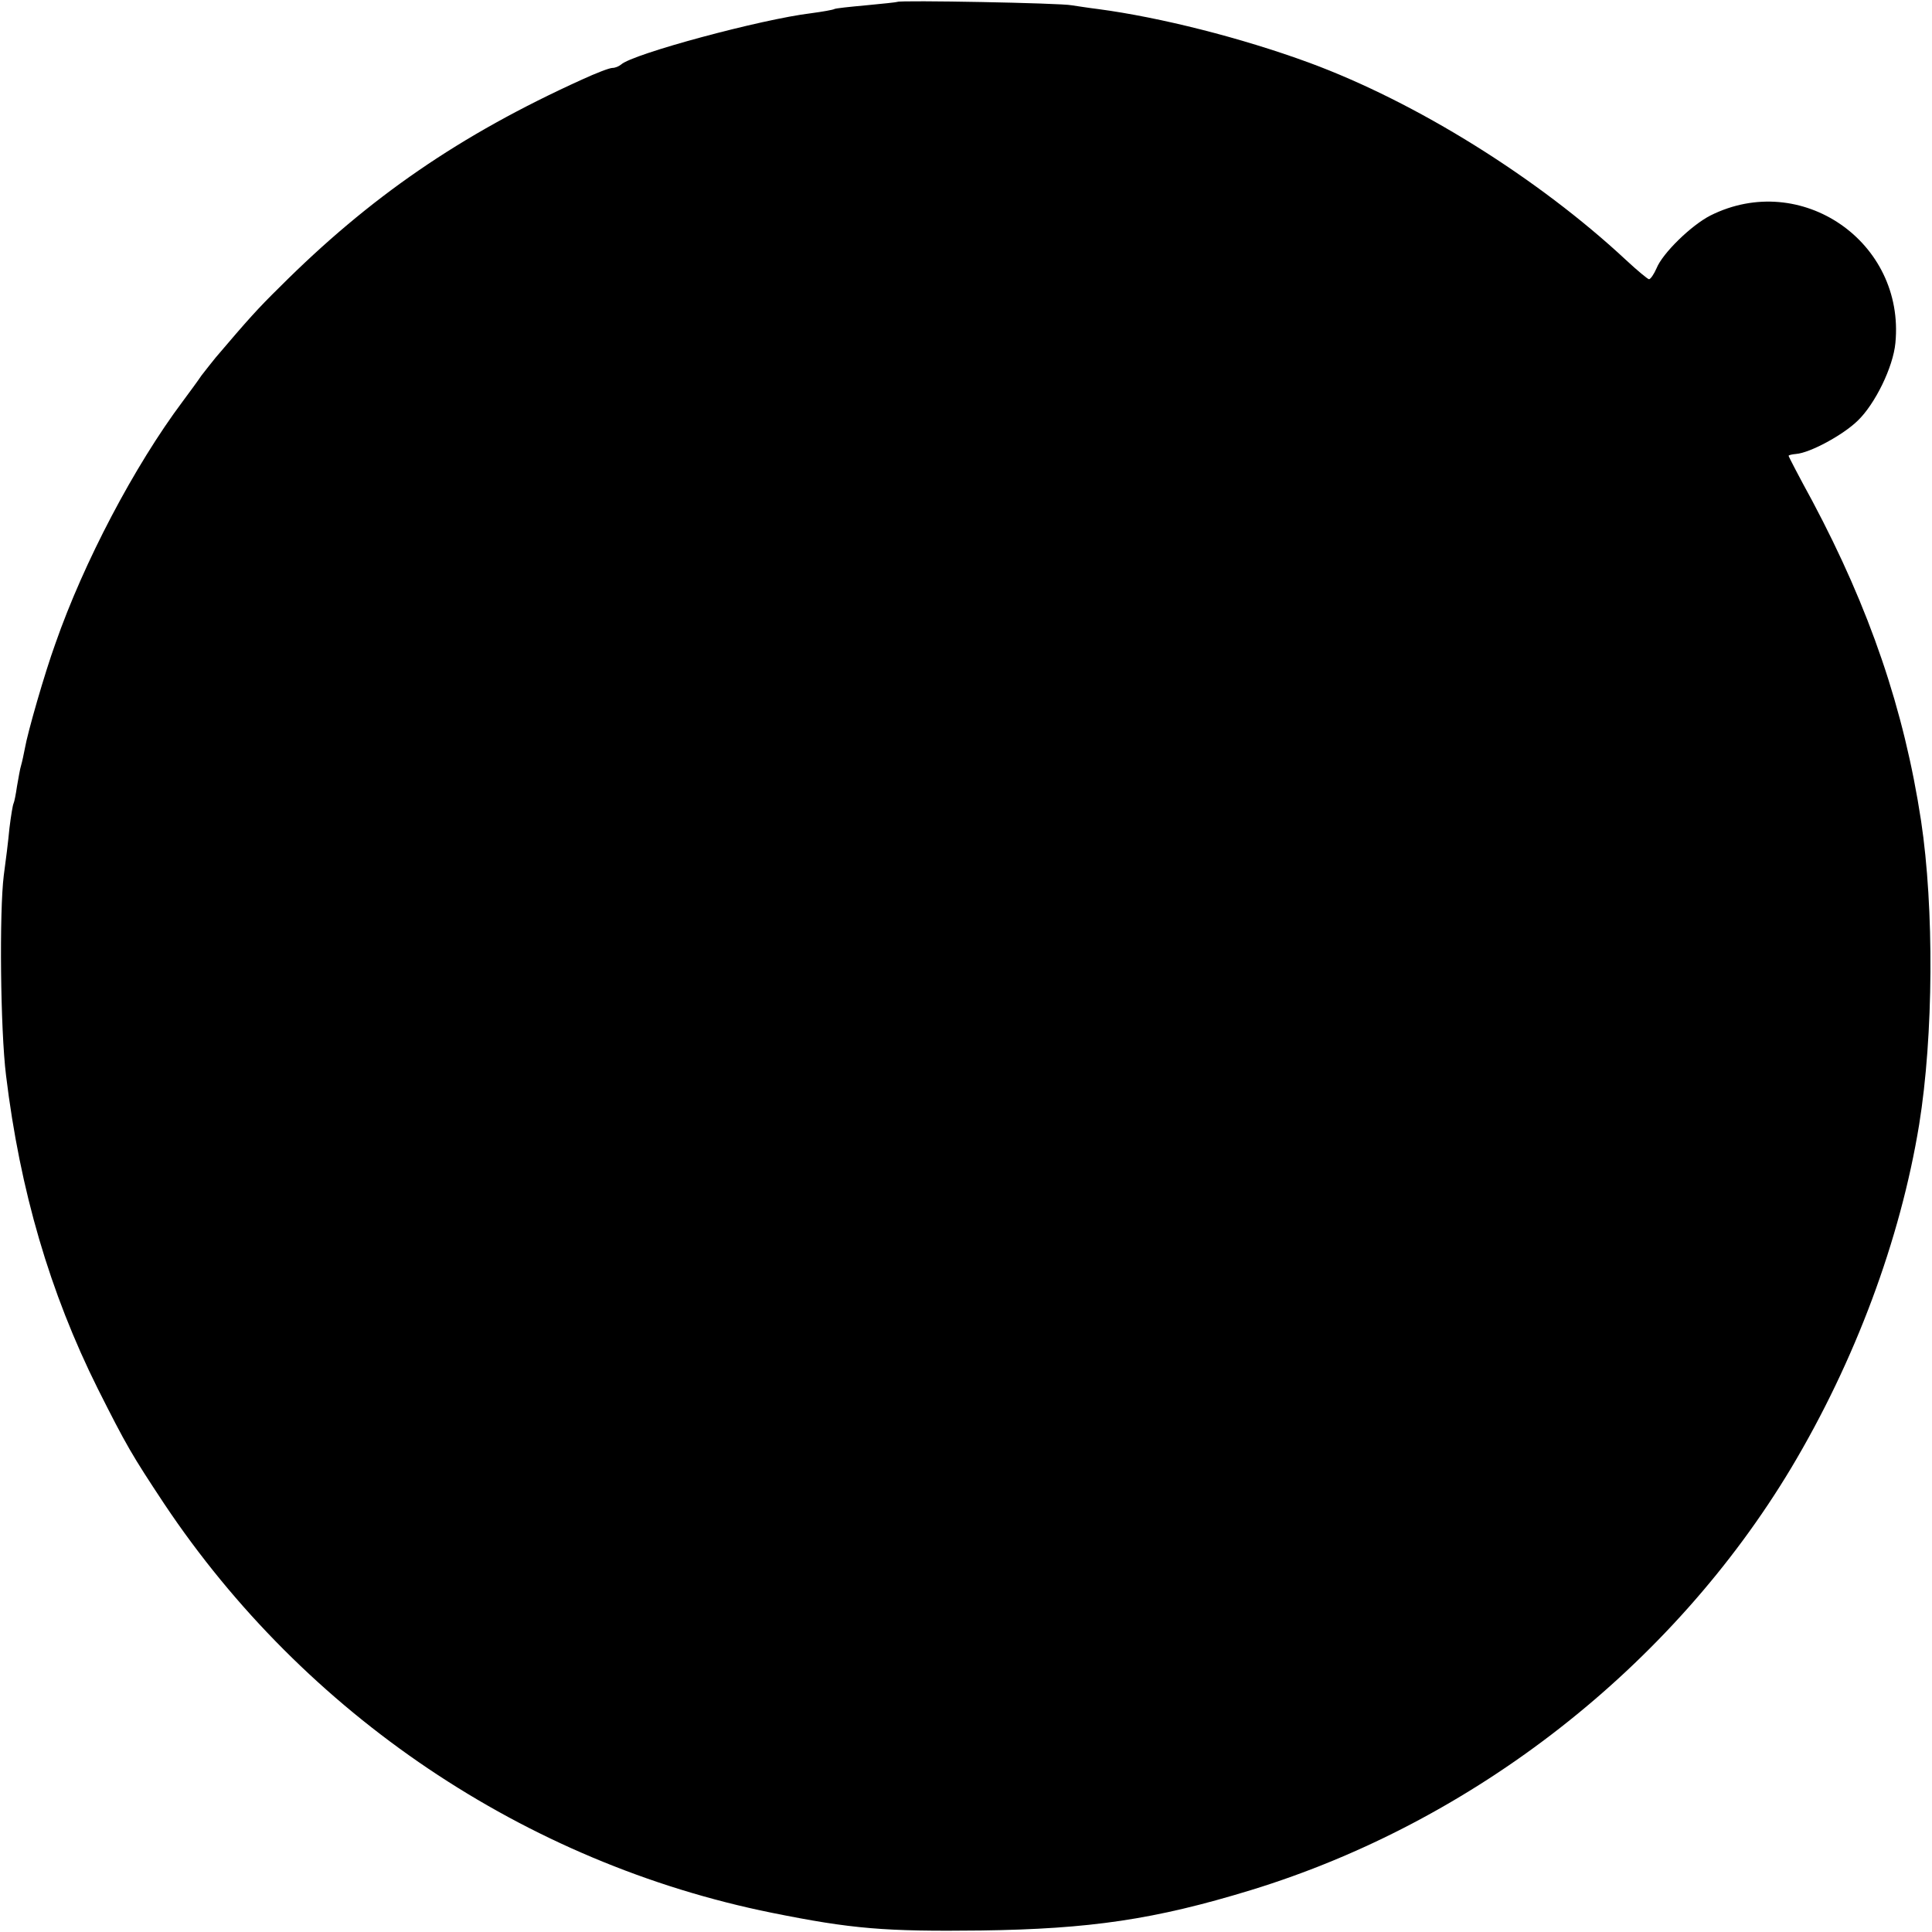 <?xml version="1.0" standalone="no"?>
<!DOCTYPE svg PUBLIC "-//W3C//DTD SVG 20010904//EN"
 "http://www.w3.org/TR/2001/REC-SVG-20010904/DTD/svg10.dtd">
<svg version="1.0" xmlns="http://www.w3.org/2000/svg"
 width="512pt" height="512pt" viewBox="0 0 512 512"
 preserveAspectRatio="xMidYMid meet">
<g transform="translate(0,512) scale(0.1,-0.1)"
fill="#000000" stroke="none">
<path d="M2378 5115 c-2 -1 -39 -5 -82 -9 -44 -4 -82 -8 -85 -10 -3 -2 -31 -7
-61 -11 -133 -16 -474 -108 -504 -136 -6 -5 -16 -9 -23 -9 -8 0 -44 -14 -81
-31 -324 -147 -563 -312 -801 -550 -58 -57 -83 -85 -169 -186 -10 -12 -27 -34
-38 -48 -10 -15 -33 -46 -50 -69 -128 -171 -262 -426 -337 -641 -29 -80 -74
-237 -81 -278 -3 -15 -7 -35 -10 -45 -3 -9 -7 -34 -11 -56 -3 -21 -7 -41 -9
-45 -2 -3 -7 -33 -11 -66 -3 -33 -10 -89 -15 -125 -12 -96 -9 -409 6 -530 37
-305 116 -575 243 -830 76 -151 90 -175 176 -305 373 -559 957 -952 1610
-1084 213 -43 300 -50 555 -47 289 4 460 29 715 107 591 181 1116 592 1432
1119 169 283 289 604 339 910 38 235 40 573 5 805 -45 295 -136 561 -288 847
-35 64 -63 118 -63 120 0 2 9 4 20 5 37 3 124 50 163 88 46 44 94 142 100 206
26 268 -250 458 -490 338 -51 -26 -127 -100 -143 -140 -7 -16 -16 -29 -20 -29
-3 0 -31 23 -61 51 -233 217 -555 418 -840 523 -180 66 -394 120 -559 142 -25
3 -56 8 -70 10 -27 6 -456 14 -462 9z"/>
</g>
</svg>
